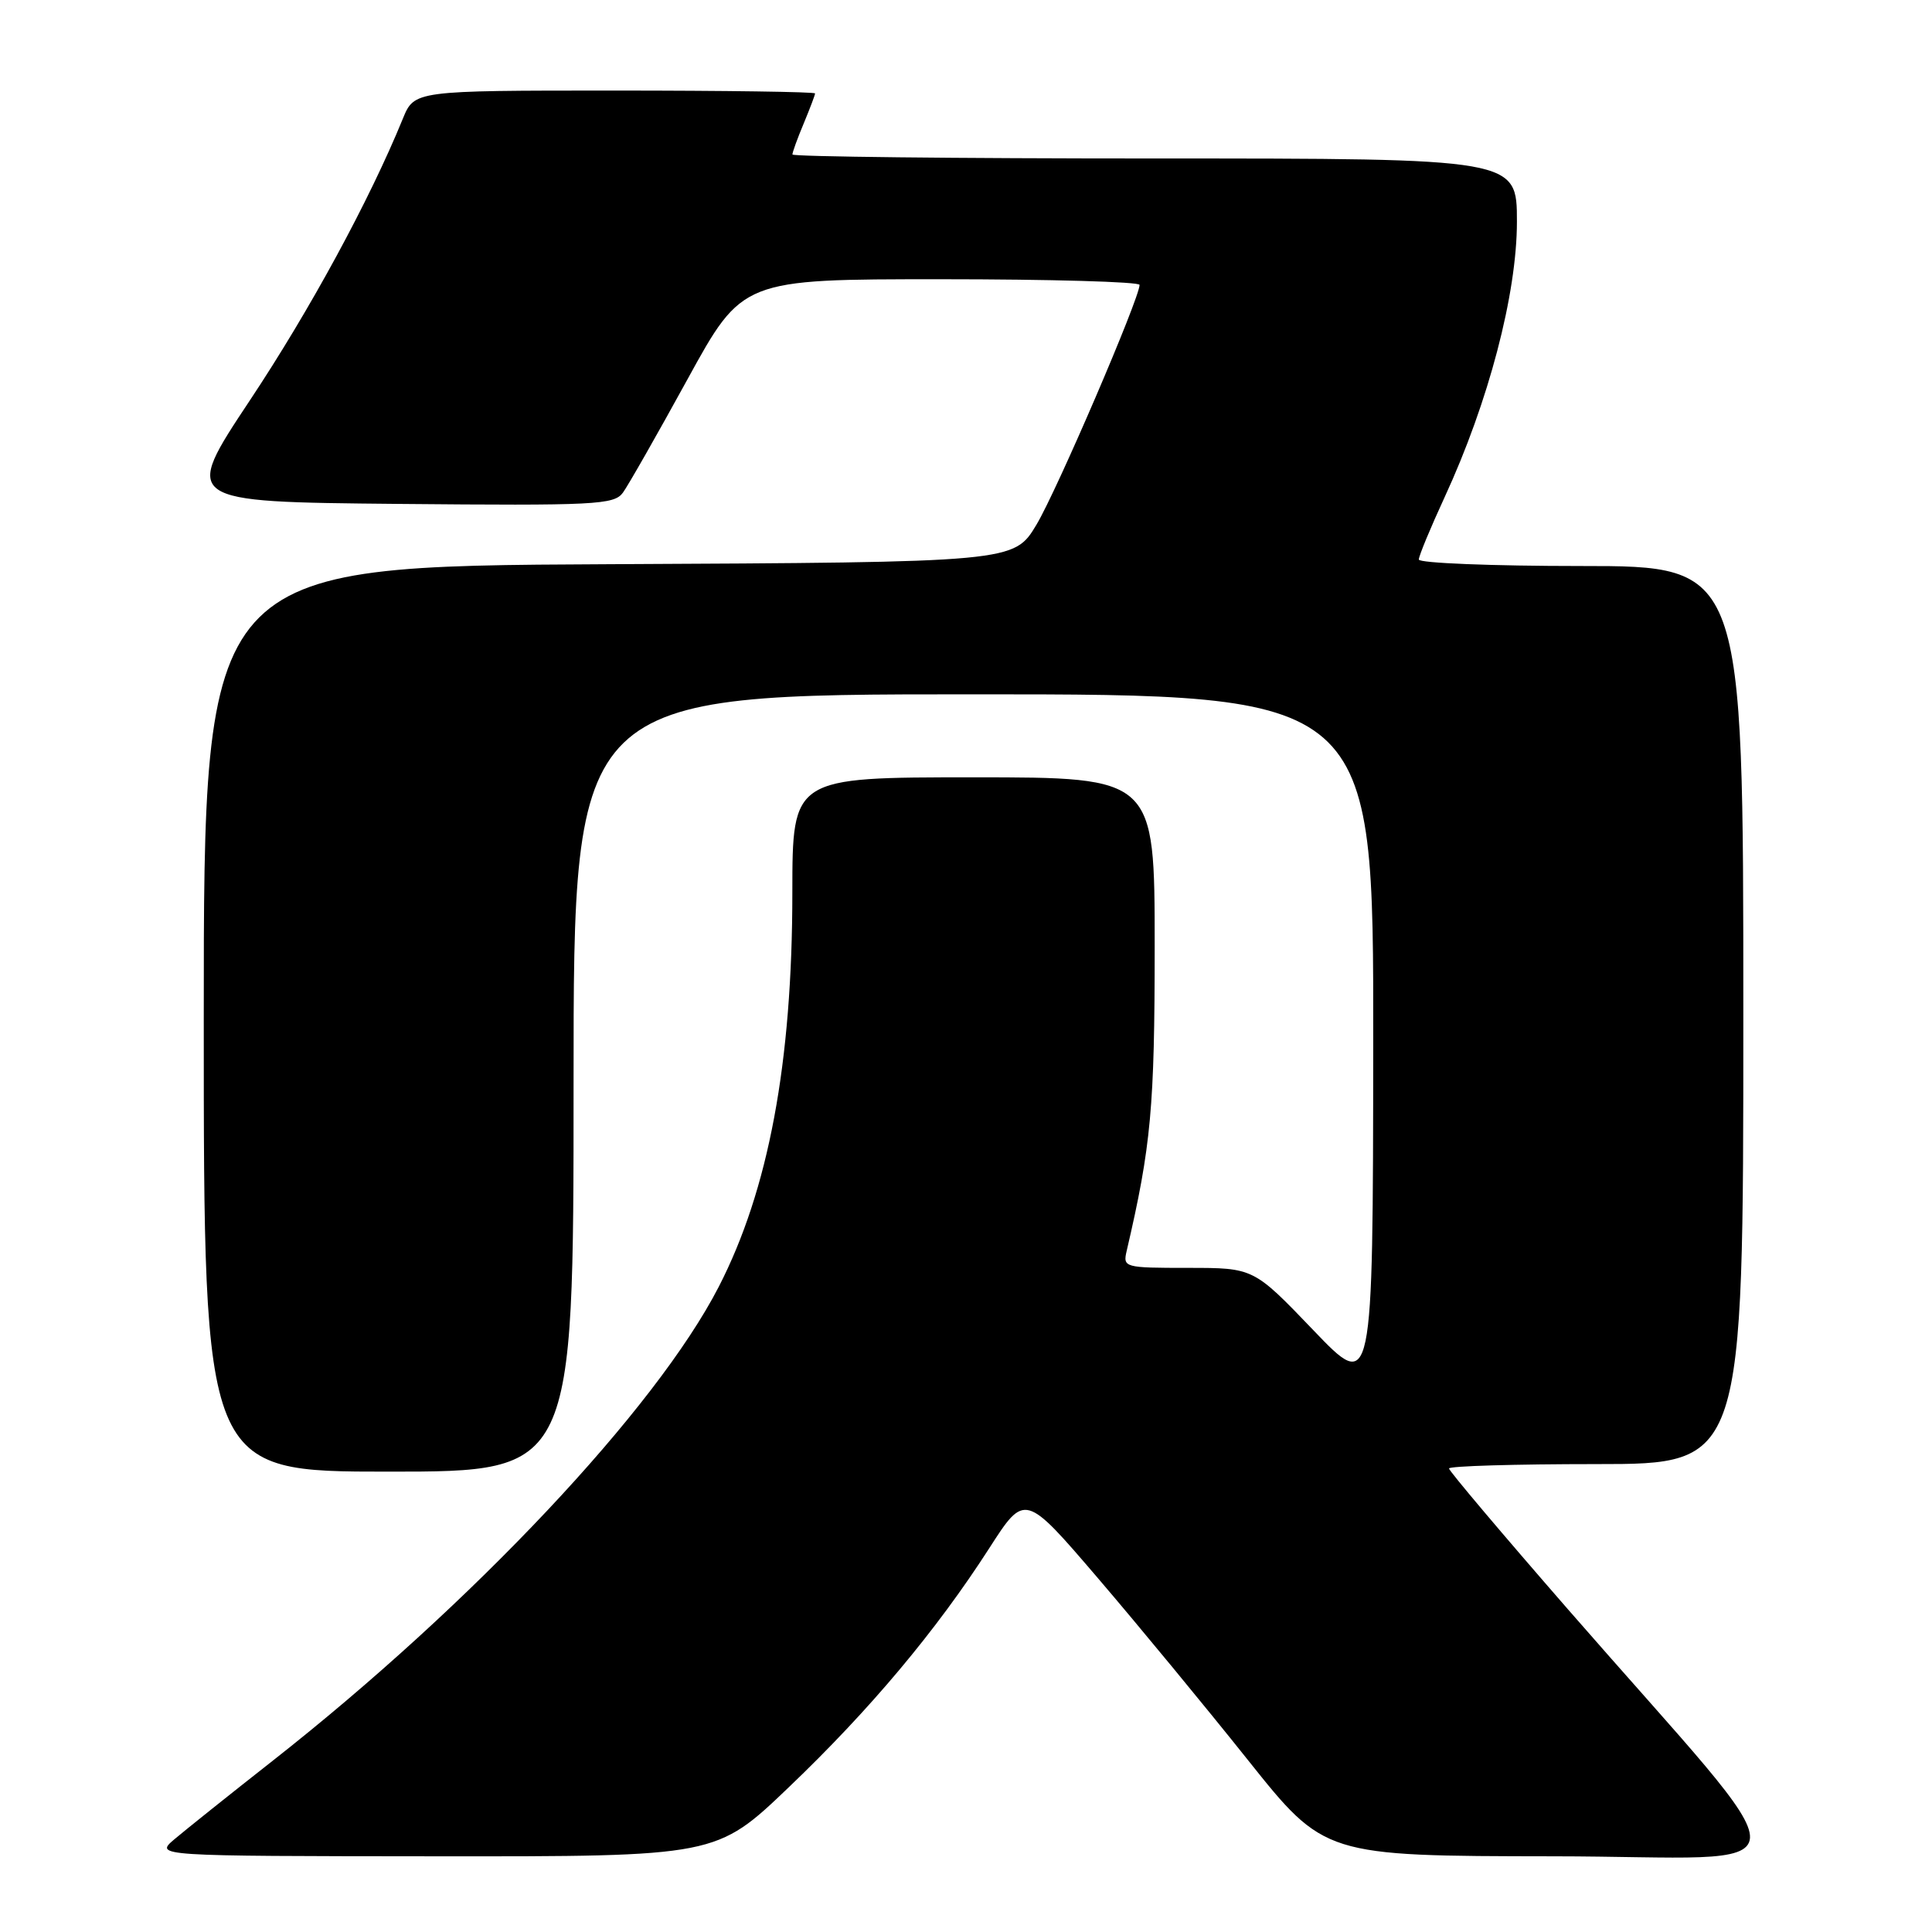<?xml version="1.0" encoding="UTF-8" standalone="no"?>
<!DOCTYPE svg PUBLIC "-//W3C//DTD SVG 1.1//EN" "http://www.w3.org/Graphics/SVG/1.1/DTD/svg11.dtd" >
<svg xmlns="http://www.w3.org/2000/svg" xmlns:xlink="http://www.w3.org/1999/xlink" version="1.1" viewBox="0 0 256 256">
 <g >
 <path fill="currentColor"
d=" M 104.52 236.82 C 115.27 226.55 124.05 216.08 131.08 205.15 C 135.80 197.81 135.80 197.81 145.51 209.15 C 150.85 215.39 159.78 226.22 165.36 233.22 C 175.50 245.93 175.50 245.93 205.82 245.97 C 240.38 246.00 240.12 250.35 207.75 213.23 C 199.09 203.29 192.00 194.90 192.00 194.58 C 192.00 194.26 200.78 194.00 211.50 194.00 C 231.00 194.00 231.00 194.00 231.00 134.50 C 231.00 75.00 231.00 75.00 209.50 75.00 C 197.68 75.00 188.00 74.61 188.00 74.14 C 188.00 73.67 189.54 69.95 191.42 65.88 C 197.24 53.28 201.00 38.96 201.00 29.37 C 201.00 21.00 201.00 21.00 153.00 21.00 C 126.60 21.00 105.00 20.76 105.00 20.47 C 105.00 20.18 105.67 18.32 106.50 16.35 C 107.32 14.37 108.00 12.59 108.00 12.38 C 108.00 12.17 96.05 12.00 81.45 12.00 C 54.90 12.00 54.90 12.00 53.37 15.75 C 48.96 26.54 41.08 41.06 33.11 53.05 C 24.18 66.50 24.18 66.50 52.72 66.77 C 78.92 67.01 81.36 66.89 82.54 65.28 C 83.24 64.32 87.09 57.56 91.09 50.27 C 98.37 37.00 98.37 37.00 124.68 37.00 C 139.16 37.00 151.00 37.34 151.00 37.75 C 150.98 39.55 140.06 64.97 137.35 69.50 C 134.36 74.50 134.36 74.50 80.68 74.76 C 27.00 75.02 27.00 75.02 27.00 135.01 C 27.00 195.00 27.00 195.00 51.50 195.00 C 76.00 195.00 76.00 195.00 76.00 143.50 C 76.00 92.00 76.00 92.00 129.00 92.00 C 182.00 92.00 182.00 92.00 181.96 138.25 C 181.92 184.50 181.92 184.50 174.02 176.25 C 166.11 168.00 166.11 168.00 157.44 168.00 C 148.96 168.00 148.78 167.95 149.29 165.75 C 152.53 151.85 153.00 146.69 153.00 125.41 C 153.00 103.00 153.00 103.00 129.00 103.00 C 105.00 103.00 105.00 103.00 104.99 118.25 C 104.99 140.83 101.84 157.68 95.23 170.52 C 86.88 186.72 62.64 212.48 36.12 233.32 C 30.39 237.82 24.54 242.50 23.10 243.72 C 20.50 245.94 20.50 245.94 57.71 245.97 C 94.92 246.00 94.92 246.00 104.52 236.82 Z "/>
</g>
</svg>